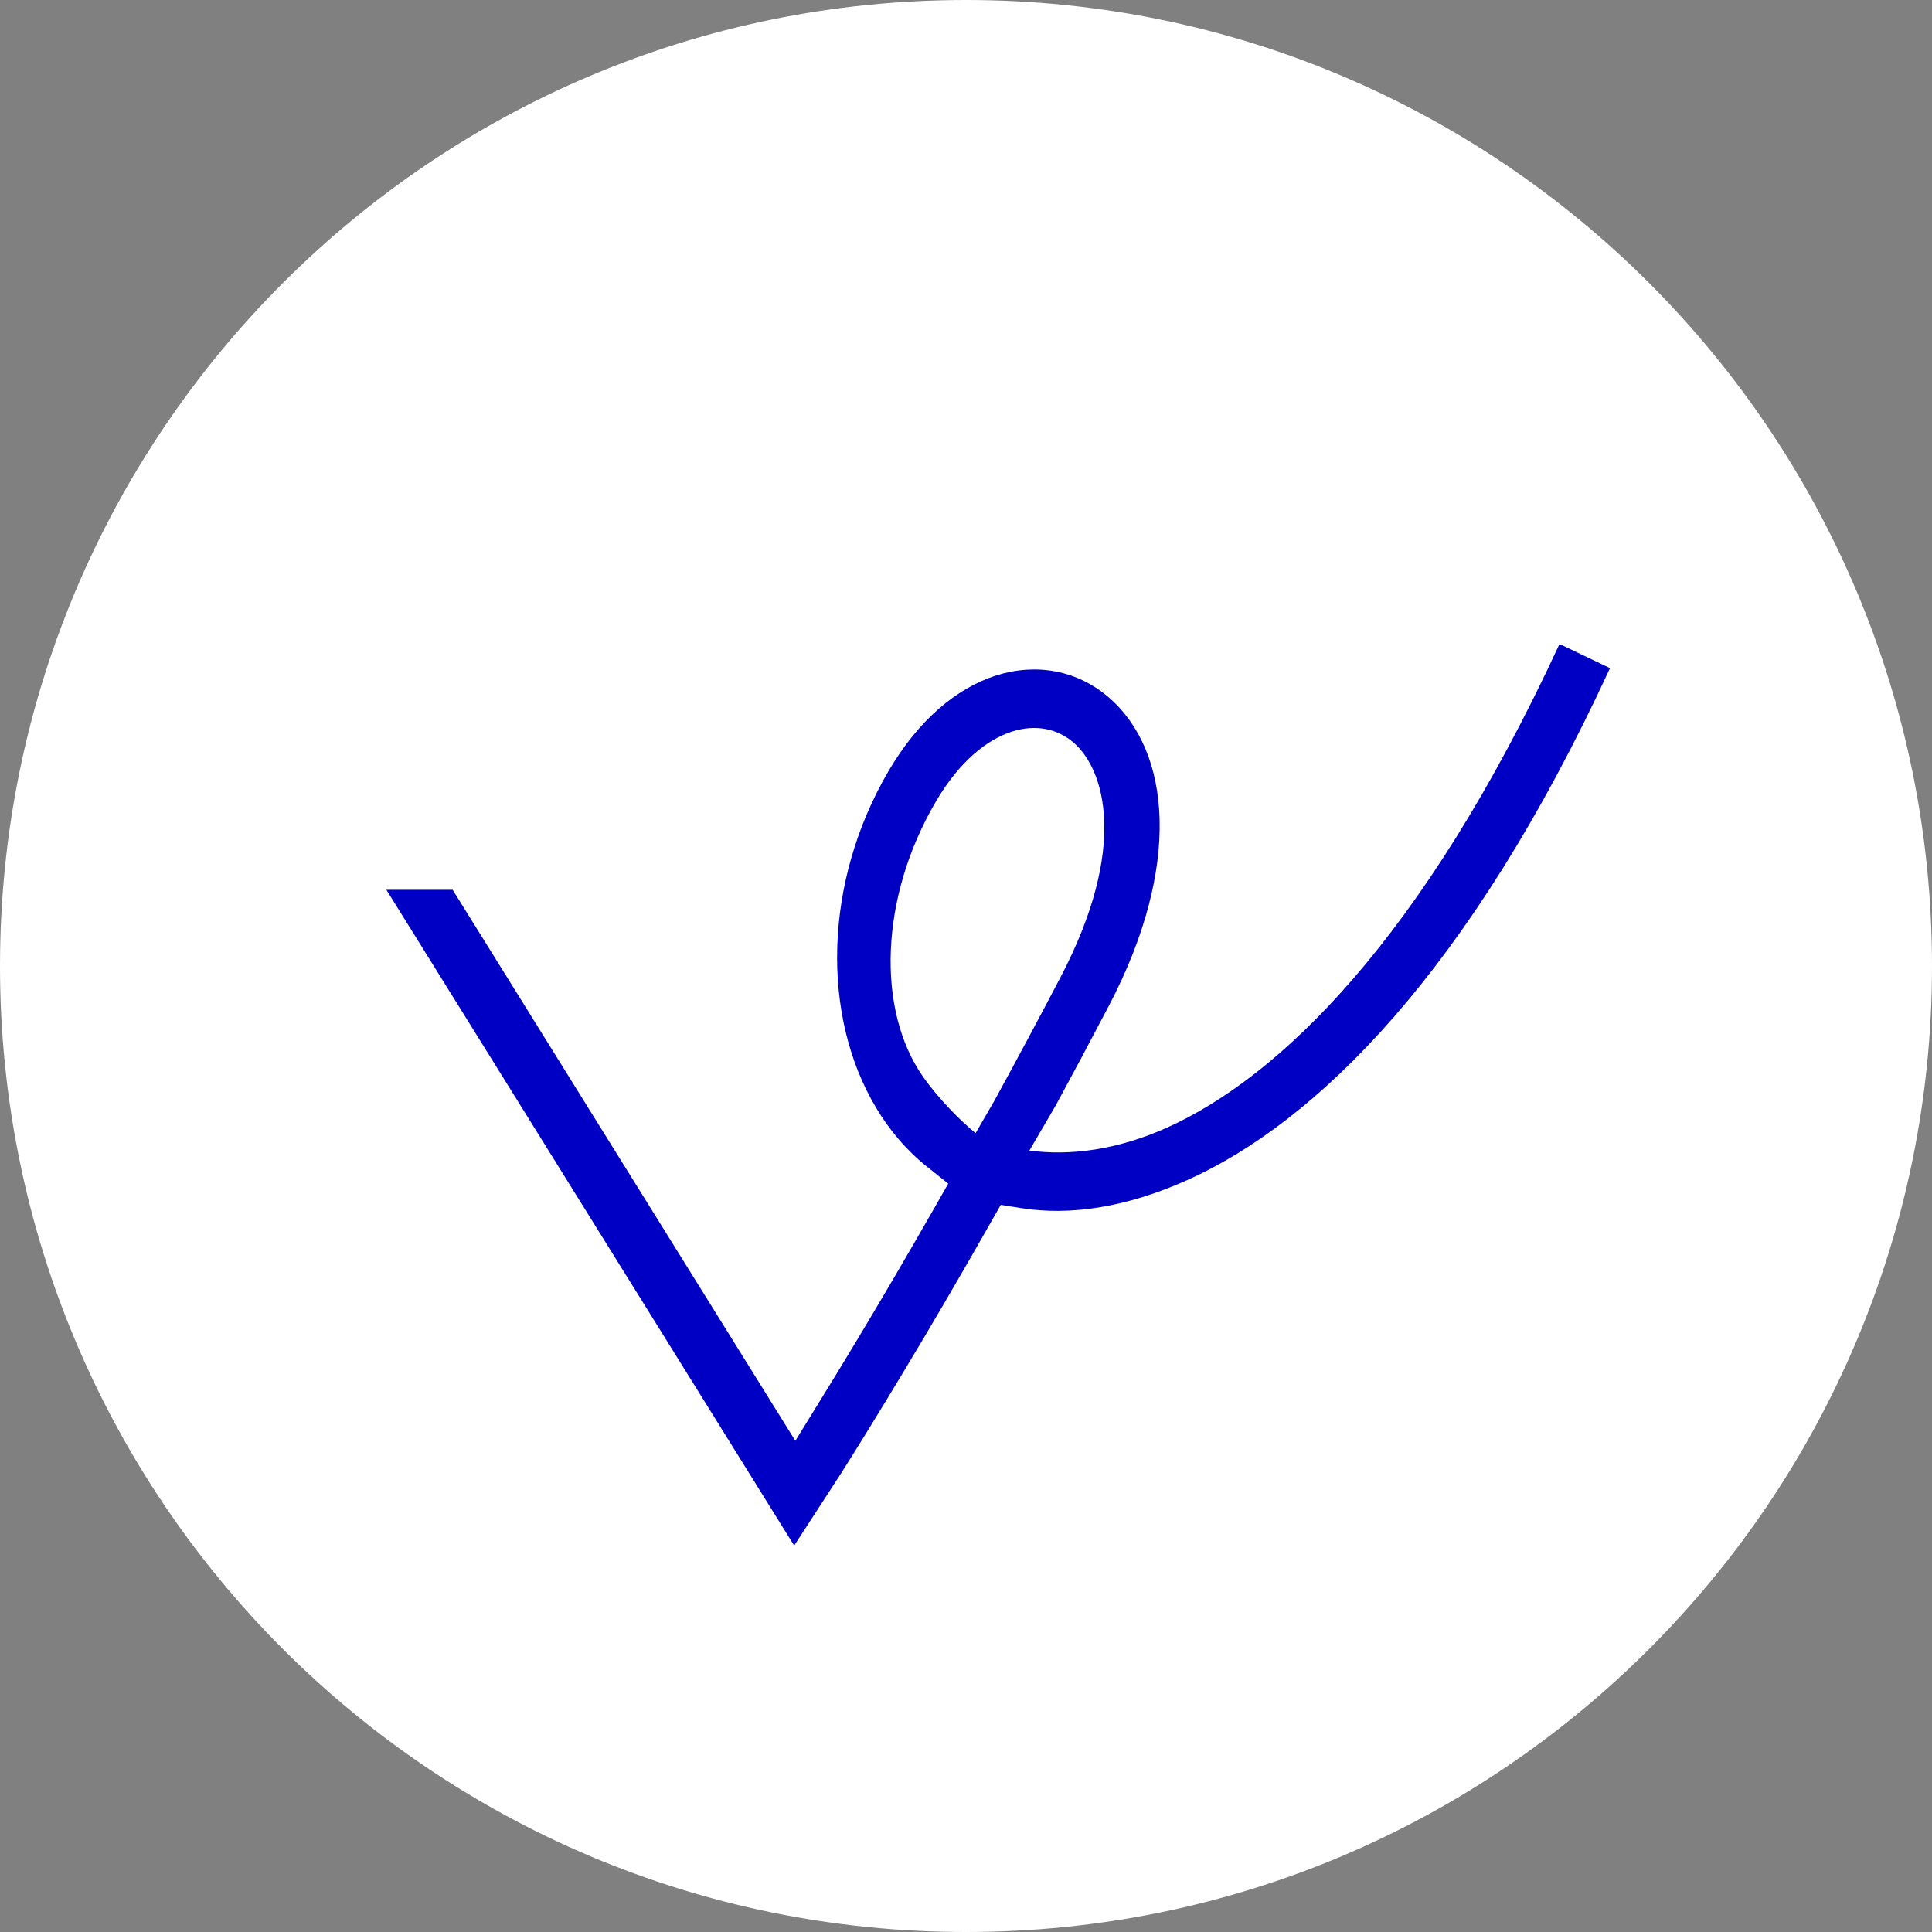 <svg width="30" height="30" viewBox="0 0 30 30" fill="none" xmlns="http://www.w3.org/2000/svg">
<rect x="0" y="0" width="30" height="30" fill="#808080" stroke="none"/>
<path d="M30 15C30 23.284 23.284 30 15 30C6.716 30 1.32024e-06 23.284 5.96007e-07 15C-1.28227e-07 6.716 6.716 -1.77912e-06 15 -2.50336e-06C23.284 -3.22759e-06 30 6.716 30 15Z" fill="white"/>
<path fill-rule="evenodd" clip-rule="evenodd" d="M13.062 22.875C13.296 22.505 13.633 21.962 14.046 21.275C14.432 20.633 14.884 19.864 15.38 18.99L15.54 18.709L15.855 18.759C16.615 18.881 17.486 18.75 18.439 18.323C20.428 17.429 22.812 15.114 25 10.375L24.216 10C22.084 14.61 19.848 16.734 18.121 17.51C17.352 17.855 16.619 17.951 15.984 17.866L16.394 17.164C16.664 16.667 16.941 16.148 17.223 15.609C18.346 13.462 18.191 11.67 17.216 10.829C16.731 10.41 16.094 10.291 15.468 10.489C14.848 10.687 14.259 11.186 13.8 11.968C12.782 13.703 12.754 15.778 13.602 17.198C13.816 17.557 14.085 17.872 14.405 18.125L14.724 18.379L14.521 18.736C14.076 19.515 13.67 20.205 13.32 20.788C13.105 21.146 12.911 21.463 12.742 21.737L12.35 22.373L7.029 13.817H6L12.332 24L13.062 22.875ZM15.716 11.359C16.09 11.241 16.425 11.319 16.671 11.532C17.154 11.948 17.522 13.158 16.47 15.17C16.116 15.846 15.77 16.49 15.437 17.098L15.149 17.595C14.916 17.408 14.565 17.051 14.33 16.715C13.608 15.681 13.66 13.932 14.532 12.447C14.906 11.808 15.34 11.479 15.716 11.359Z" fill="#0000C5"/>
</svg>
